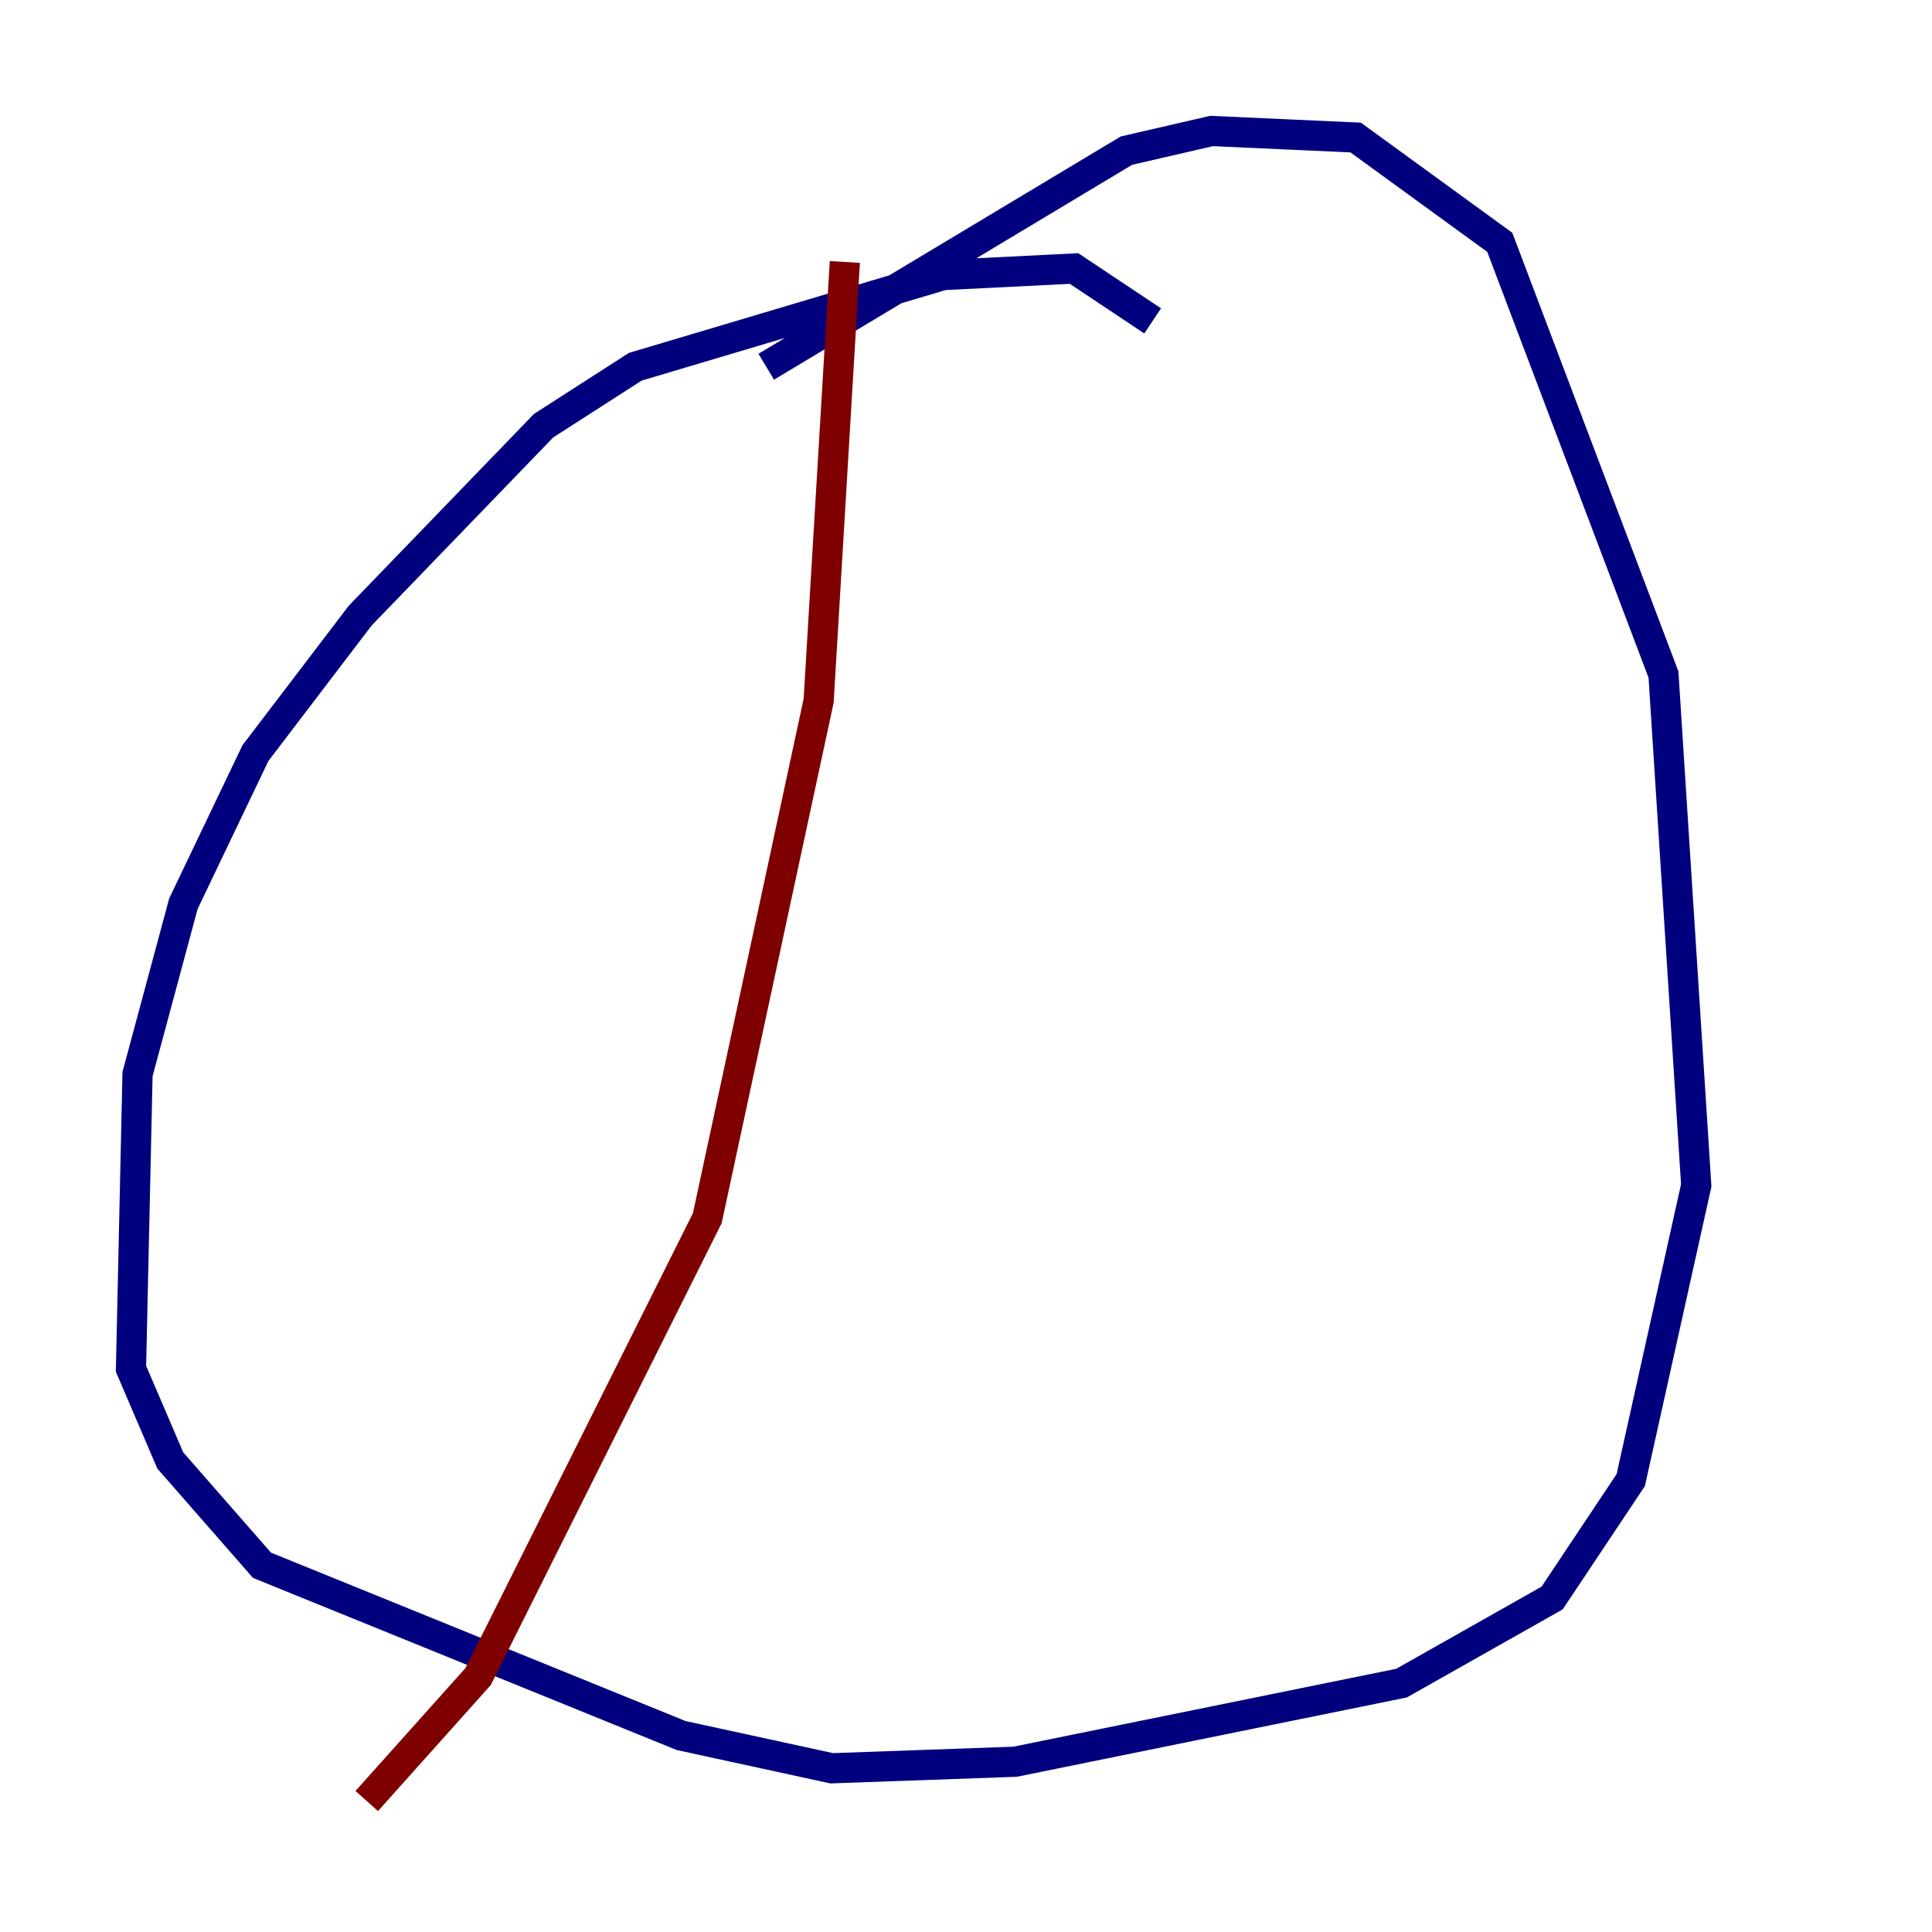 <?xml version="1.0" encoding="utf-8" ?>
<svg baseProfile="tiny" height="128" version="1.2" viewBox="0,0,128,128" width="128" xmlns="http://www.w3.org/2000/svg" xmlns:ev="http://www.w3.org/2001/xml-events" xmlns:xlink="http://www.w3.org/1999/xlink"><defs /><polyline fill="none" points="76.366,21.261 71.159,17.79 62.481,18.224 42.088,24.298 36.014,28.203 23.864,40.786 16.922,49.898 12.149,59.878 9.112,71.159 8.678,90.685 11.281,96.759 17.356,103.702 45.125,114.983 55.105,117.153 67.254,116.719 92.854,111.512 102.834,105.871 108.041,98.061 112.38,78.536 110.21,44.691 99.363,16.054 89.817,9.112 80.271,8.678 74.63,9.98 50.766,24.298" stroke="#00007f" stroke-width="2" /><polyline fill="none" points="55.973,17.356 54.237,46.427 46.861,80.705 31.675,111.078 24.298,119.322" stroke="#7f0000" stroke-width="2" /></svg>